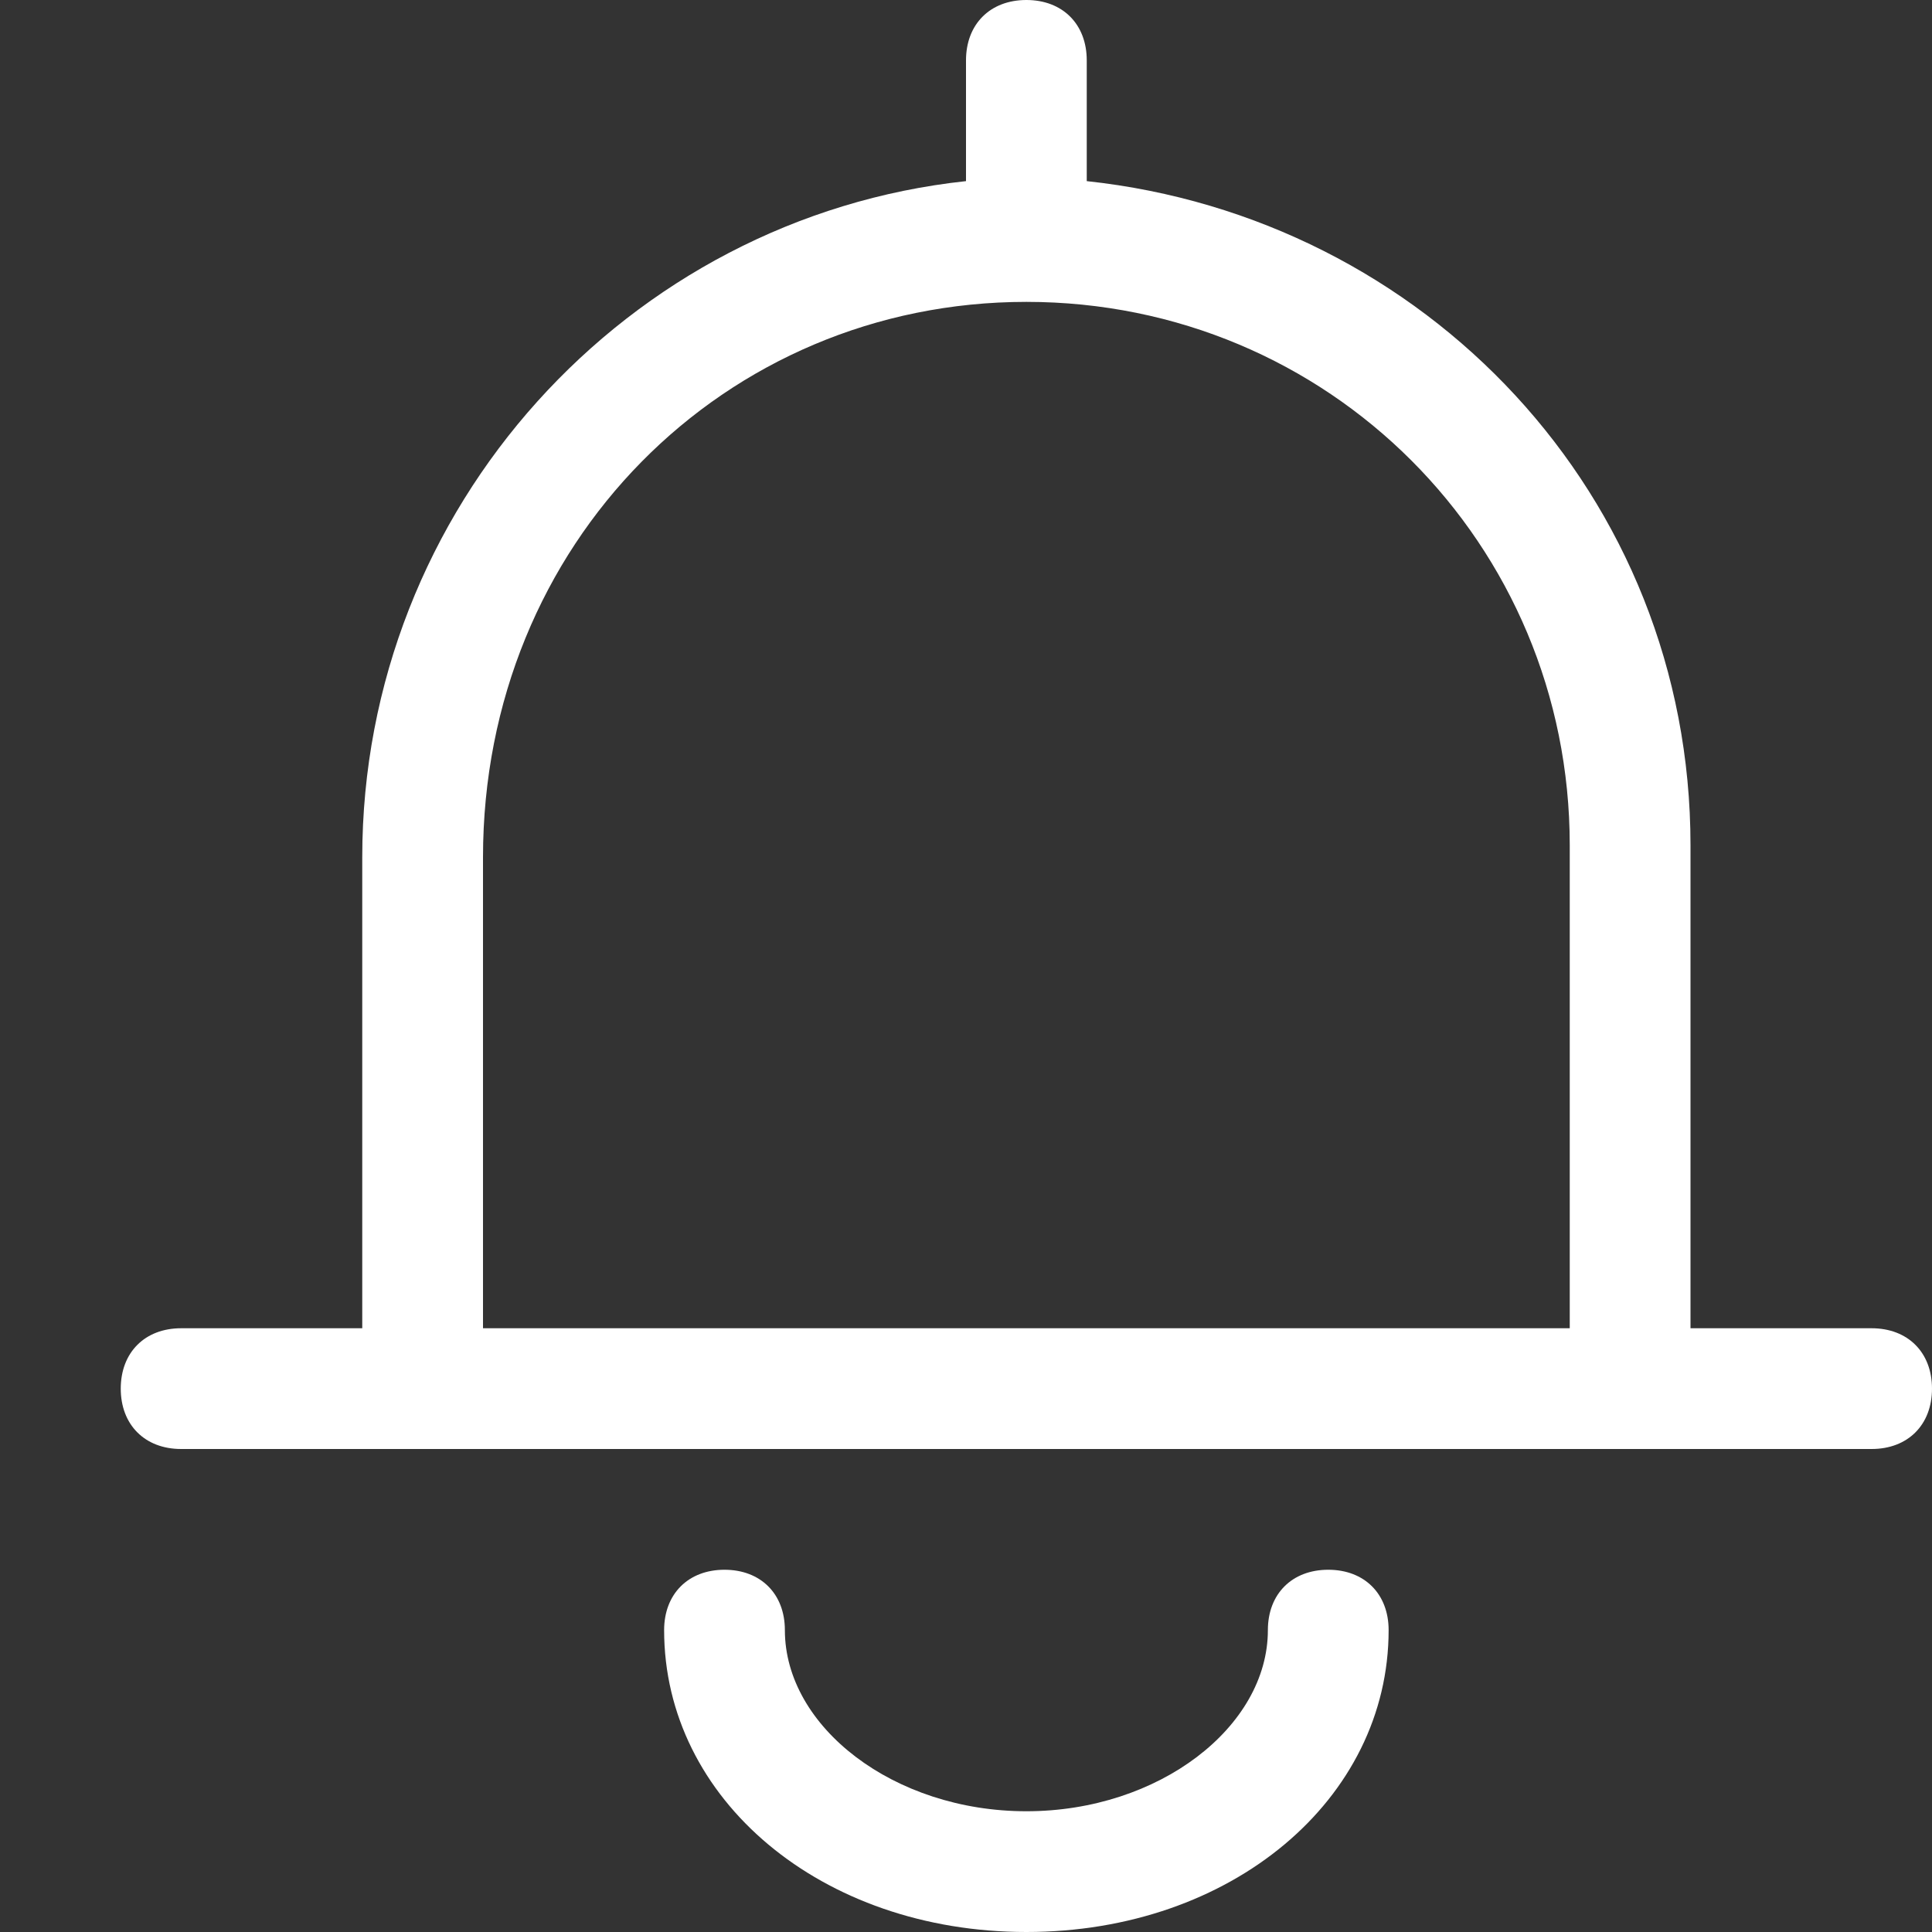 <svg t="1596616384104" class="icon" viewBox="0 0 1024 1024" version="1.1" xmlns="http://www.w3.org/2000/svg" p-id="4022"
     width="16" height="16">
    <rect x="0" y="0" width="1024" height="1024" fill="#333333" stroke="none"/>
    <path
        d="M992 704H896V448c0-185.6-140.8-332.8-320-352v-64c0-19.2-12.8-32-32-32S512 12.8 512 32v64c-179.2 19.2-320 172.8-320 358.4V704H96c-19.2 0-32 12.8-32 32s12.8 32 32 32h896c19.2 0 32-12.8 32-32s-12.8-32-32-32zM256 704V454.4c0-166.4 128-294.4 288-294.4S832 288 832 448v256H256z m480 160c0 89.6-83.2 160-192 160s-192-70.4-192-160c0-19.2 12.8-32 32-32s32 12.8 32 32c0 51.2 57.6 96 128 96s128-44.8 128-96c0-19.2 12.8-32 32-32s32 12.8 32 32z"
        fill="#ffffff" p-id="4023"></path>
</svg>
